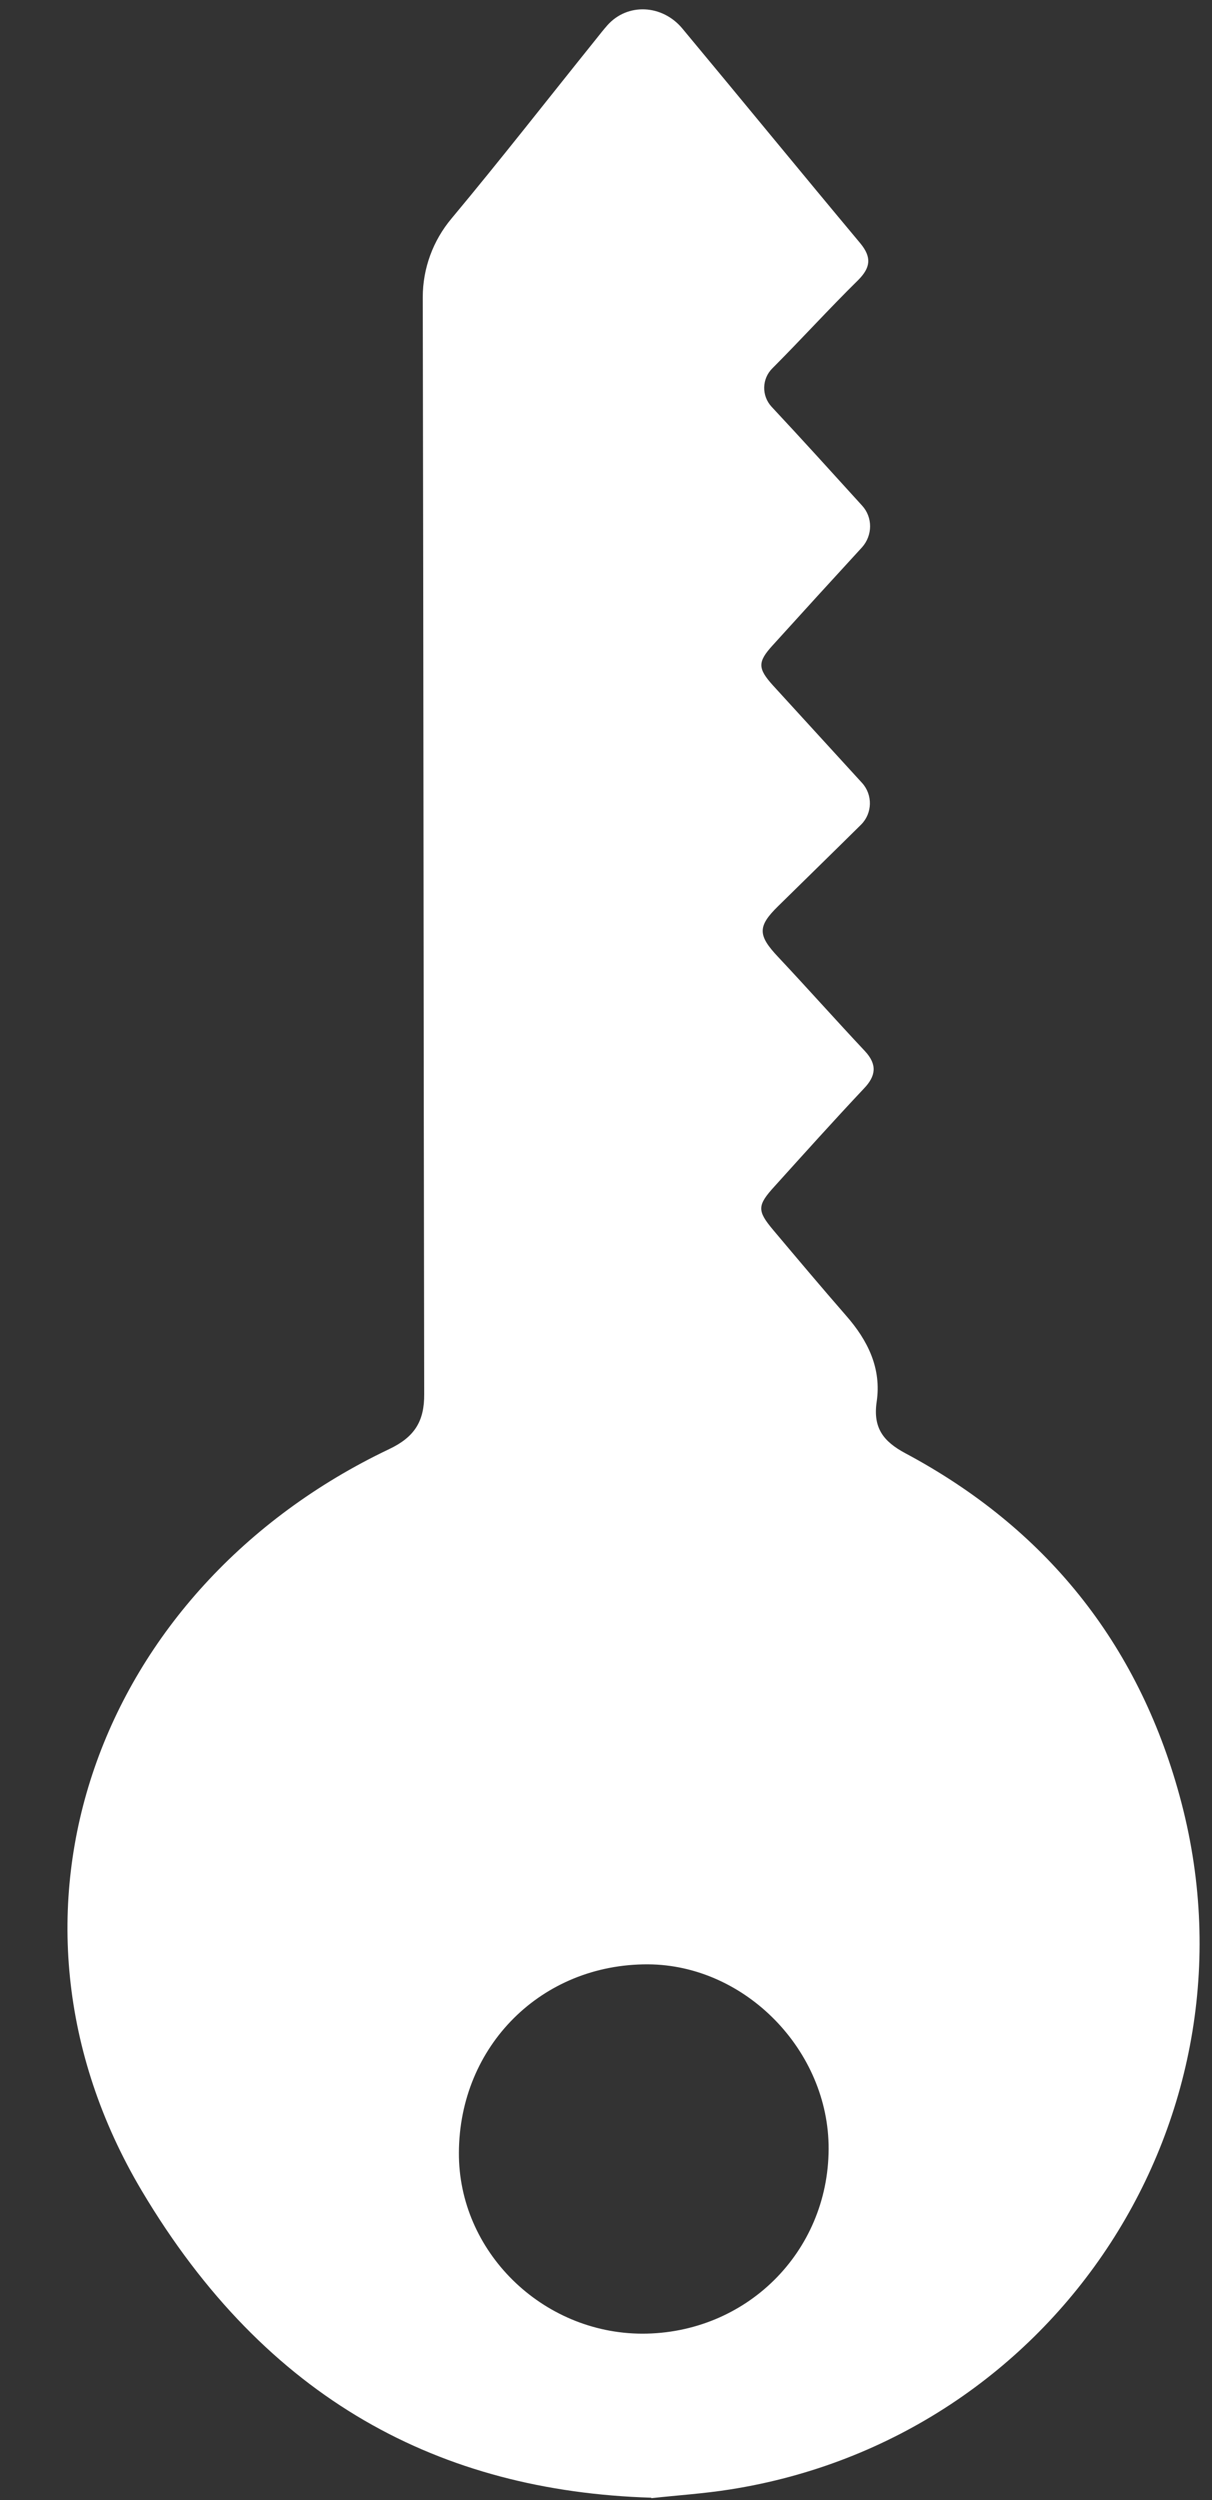 <svg width="16" height="33" viewBox="0 0 16 33" fill="none" xmlns="http://www.w3.org/2000/svg">
<rect x="0" y="0" width="16" height="33" fill="#333333" stroke="none"/>
<path d="M8.595 32.968C5.818 32.882 3.515 31.683 1.871 28.916C-0.303 25.256 1.293 20.959 5.136 19.128C5.474 18.968 5.603 18.759 5.6 18.399C5.591 13.575 5.591 8.751 5.581 3.923C5.581 3.541 5.717 3.175 5.96 2.885C6.61 2.106 7.235 1.304 7.872 0.512C7.919 0.452 7.967 0.392 8.017 0.335C8.285 0.033 8.743 0.061 9.005 0.373C9.791 1.317 10.567 2.266 11.356 3.21C11.51 3.396 11.494 3.532 11.327 3.699C10.942 4.078 10.579 4.478 10.198 4.86C10.056 4.999 10.052 5.223 10.185 5.368C10.589 5.8 10.983 6.236 11.381 6.674C11.523 6.829 11.52 7.066 11.381 7.223C10.986 7.653 10.592 8.085 10.201 8.517C9.999 8.738 10.002 8.823 10.204 9.047C10.595 9.476 10.989 9.905 11.381 10.335C11.523 10.492 11.517 10.735 11.368 10.884C11.005 11.243 10.639 11.6 10.273 11.96C9.999 12.228 10.002 12.345 10.273 12.632C10.658 13.042 11.034 13.465 11.419 13.875C11.583 14.052 11.564 14.203 11.403 14.37C11.005 14.793 10.617 15.225 10.226 15.658C9.996 15.91 9.992 15.979 10.207 16.235C10.526 16.614 10.844 16.992 11.169 17.365C11.457 17.693 11.639 18.062 11.573 18.504C11.523 18.848 11.662 19.027 11.952 19.182C13.801 20.17 15.019 21.684 15.571 23.7C16.732 27.919 13.959 32.182 9.633 32.86C9.292 32.914 8.945 32.936 8.601 32.974L8.595 32.968ZM10.939 28.367C10.945 27.067 9.838 25.934 8.554 25.928C7.15 25.922 6.064 27.004 6.058 28.414C6.051 29.714 7.153 30.8 8.478 30.803C9.847 30.803 10.933 29.73 10.939 28.367Z" fill="white"/>
</svg>
